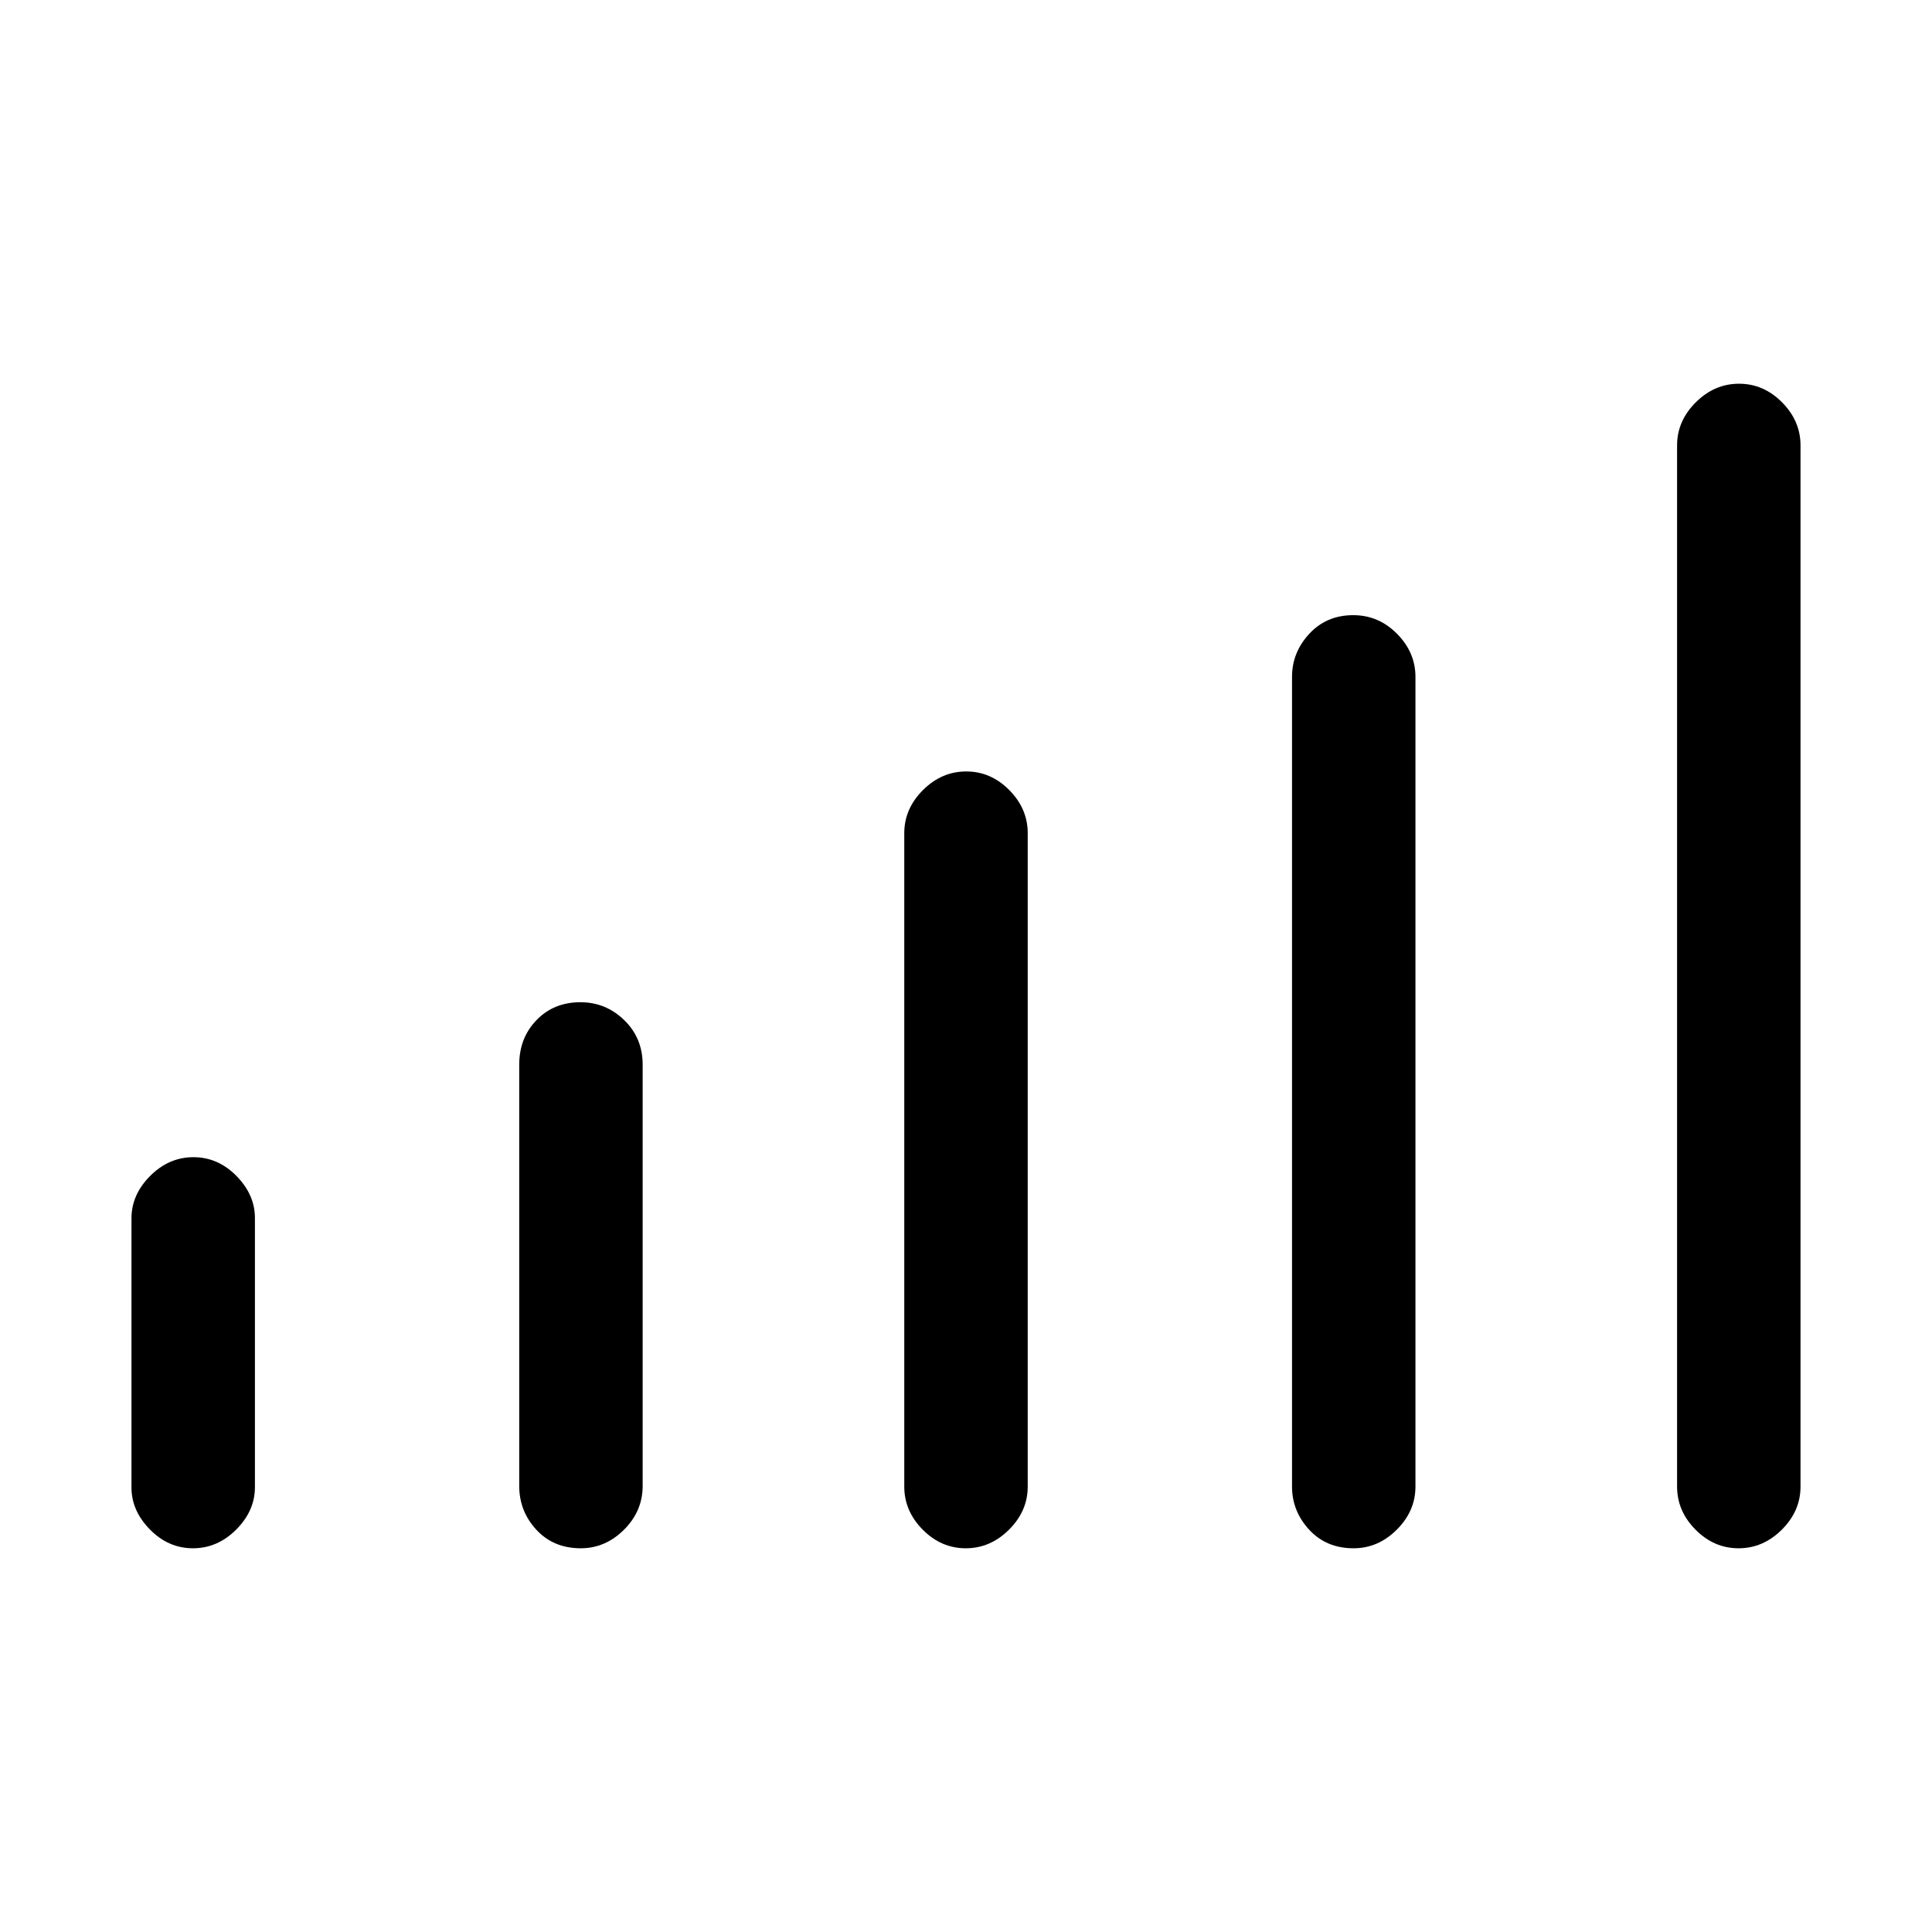 <svg xmlns="http://www.w3.org/2000/svg" height="40" viewBox="0 -960 960 960" width="40"><path d="M65.33-220.86v-133.76q0-11.77 9.29-21.07Q83.9-385 96.12-385q12.21 0 21.38 9.33 9.17 9.34 9.17 20.87v133.75q0 11.77-9.29 21.08-9.28 9.3-21.5 9.3-12.21 0-21.38-9.33-9.17-9.33-9.17-20.86Zm192.67-.81V-431q0-13.22 8.58-22.11 8.58-8.89 21.83-8.89 12.59 0 21.76 8.89 9.16 8.89 9.16 22.11v209.33q0 12.56-9.27 21.78t-21.47 9.22q-13.59 0-22.09-9.22t-8.5-21.78Zm191.33.34V-546q0-12.17 9.29-21.42 9.28-9.25 21.5-9.25 12.21 0 21.38 9.25 9.17 9.25 9.17 21.42v324.67q0 12.16-9.29 21.41-9.28 9.25-21.5 9.25-12.21 0-21.38-9.25-9.17-9.25-9.17-21.41Zm192.67 0v-402.34q0-12.16 8.58-21.41t21.83-9.25q12.59 0 21.76 9.25 9.16 9.25 9.16 21.41v402.34q0 12.16-9.27 21.41t-21.47 9.25q-13.59 0-22.09-9.25t-8.5-21.41Zm191.33 0v-517.34q0-12.16 9.29-21.41 9.28-9.25 21.5-9.25 12.21 0 21.38 9.25 9.17 9.25 9.17 21.41v517.34q0 12.16-9.29 21.41-9.28 9.25-21.5 9.25-12.21 0-21.38-9.25-9.17-9.25-9.17-21.41Z"/></svg>